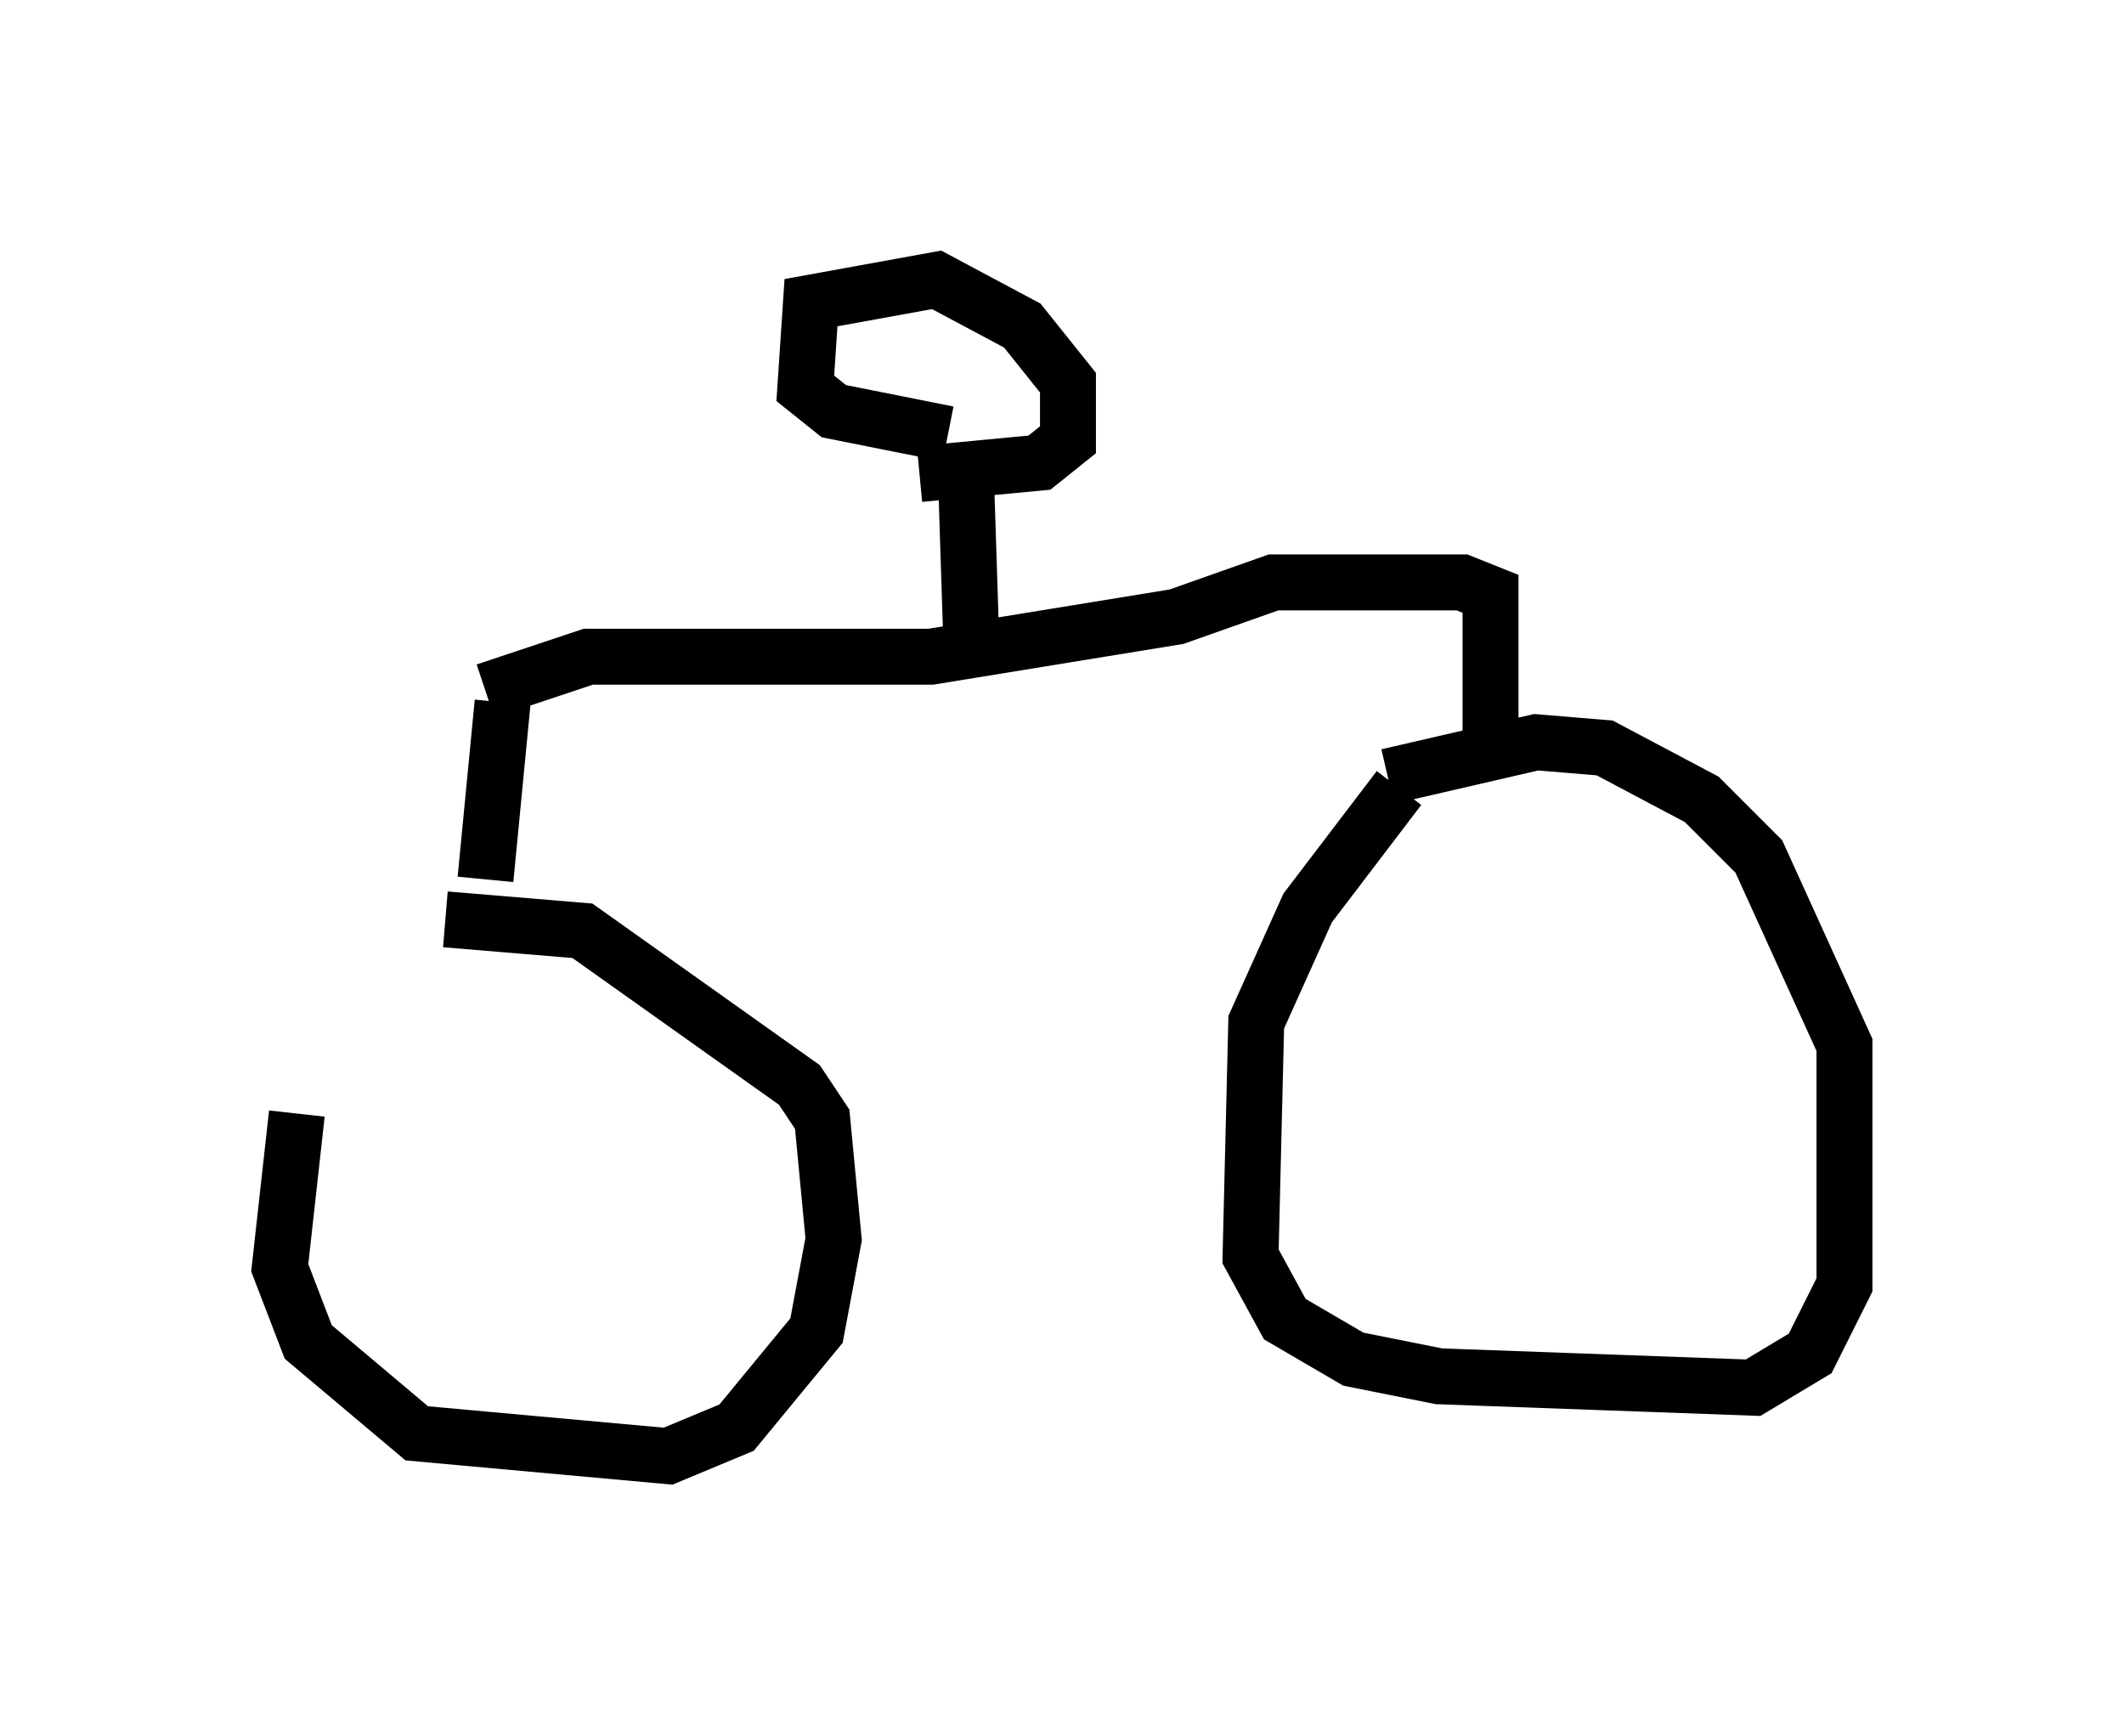 <?xml version="1.0" encoding="utf-8" ?>
<svg baseProfile="full" height="31.029" version="1.1" width="37.971" xmlns="http://www.w3.org/2000/svg" xmlns:ev="http://www.w3.org/2001/xml-events" xmlns:xlink="http://www.w3.org/1999/xlink"><defs /><rect fill="white" height="31.029" width="37.971" x="0" y="0" /><path d="M6.94, 17.454 m-1.633, 2.45 l-0.306, 2.756 0.51, 1.327 l1.94, 1.633 4.492, 0.408 l1.225, -0.51 1.429, -1.735 l0.306, -1.633 -0.204, -2.144 l-0.408, -0.613 -3.879, -2.756 l-2.45, -0.204 m17.048, -2.348 l-1.633, 2.144 -0.919, 2.042 l-0.102, 4.185 0.613, 1.123 l1.225, 0.715 1.531, 0.306 l5.615, 0.204 1.021, -0.613 l0.613, -1.225 0.0, -4.288 l-1.531, -3.369 -1.021, -1.021 l-1.735, -0.919 -1.225, -0.102 l-2.654, 0.613 m-16.129, 1.838 l0.306, -3.165 m17.661, 0.613 l0.0, -2.552 -0.51, -0.204 l-3.369, 0.0 -1.735, 0.613 l-4.39, 0.715 -6.125, 0.0 l-1.838, 0.613 m8.677, -1.123 l-0.102, -3.165 m-0.306, -0.306 l-2.042, -0.408 -0.51, -0.408 l0.102, -1.531 2.246, -0.408 l1.531, 0.817 0.817, 1.021 l0.0, 1.021 -0.51, 0.408 l-2.144, 0.204 " fill="none" stroke="black" stroke-width="1" /></svg>
